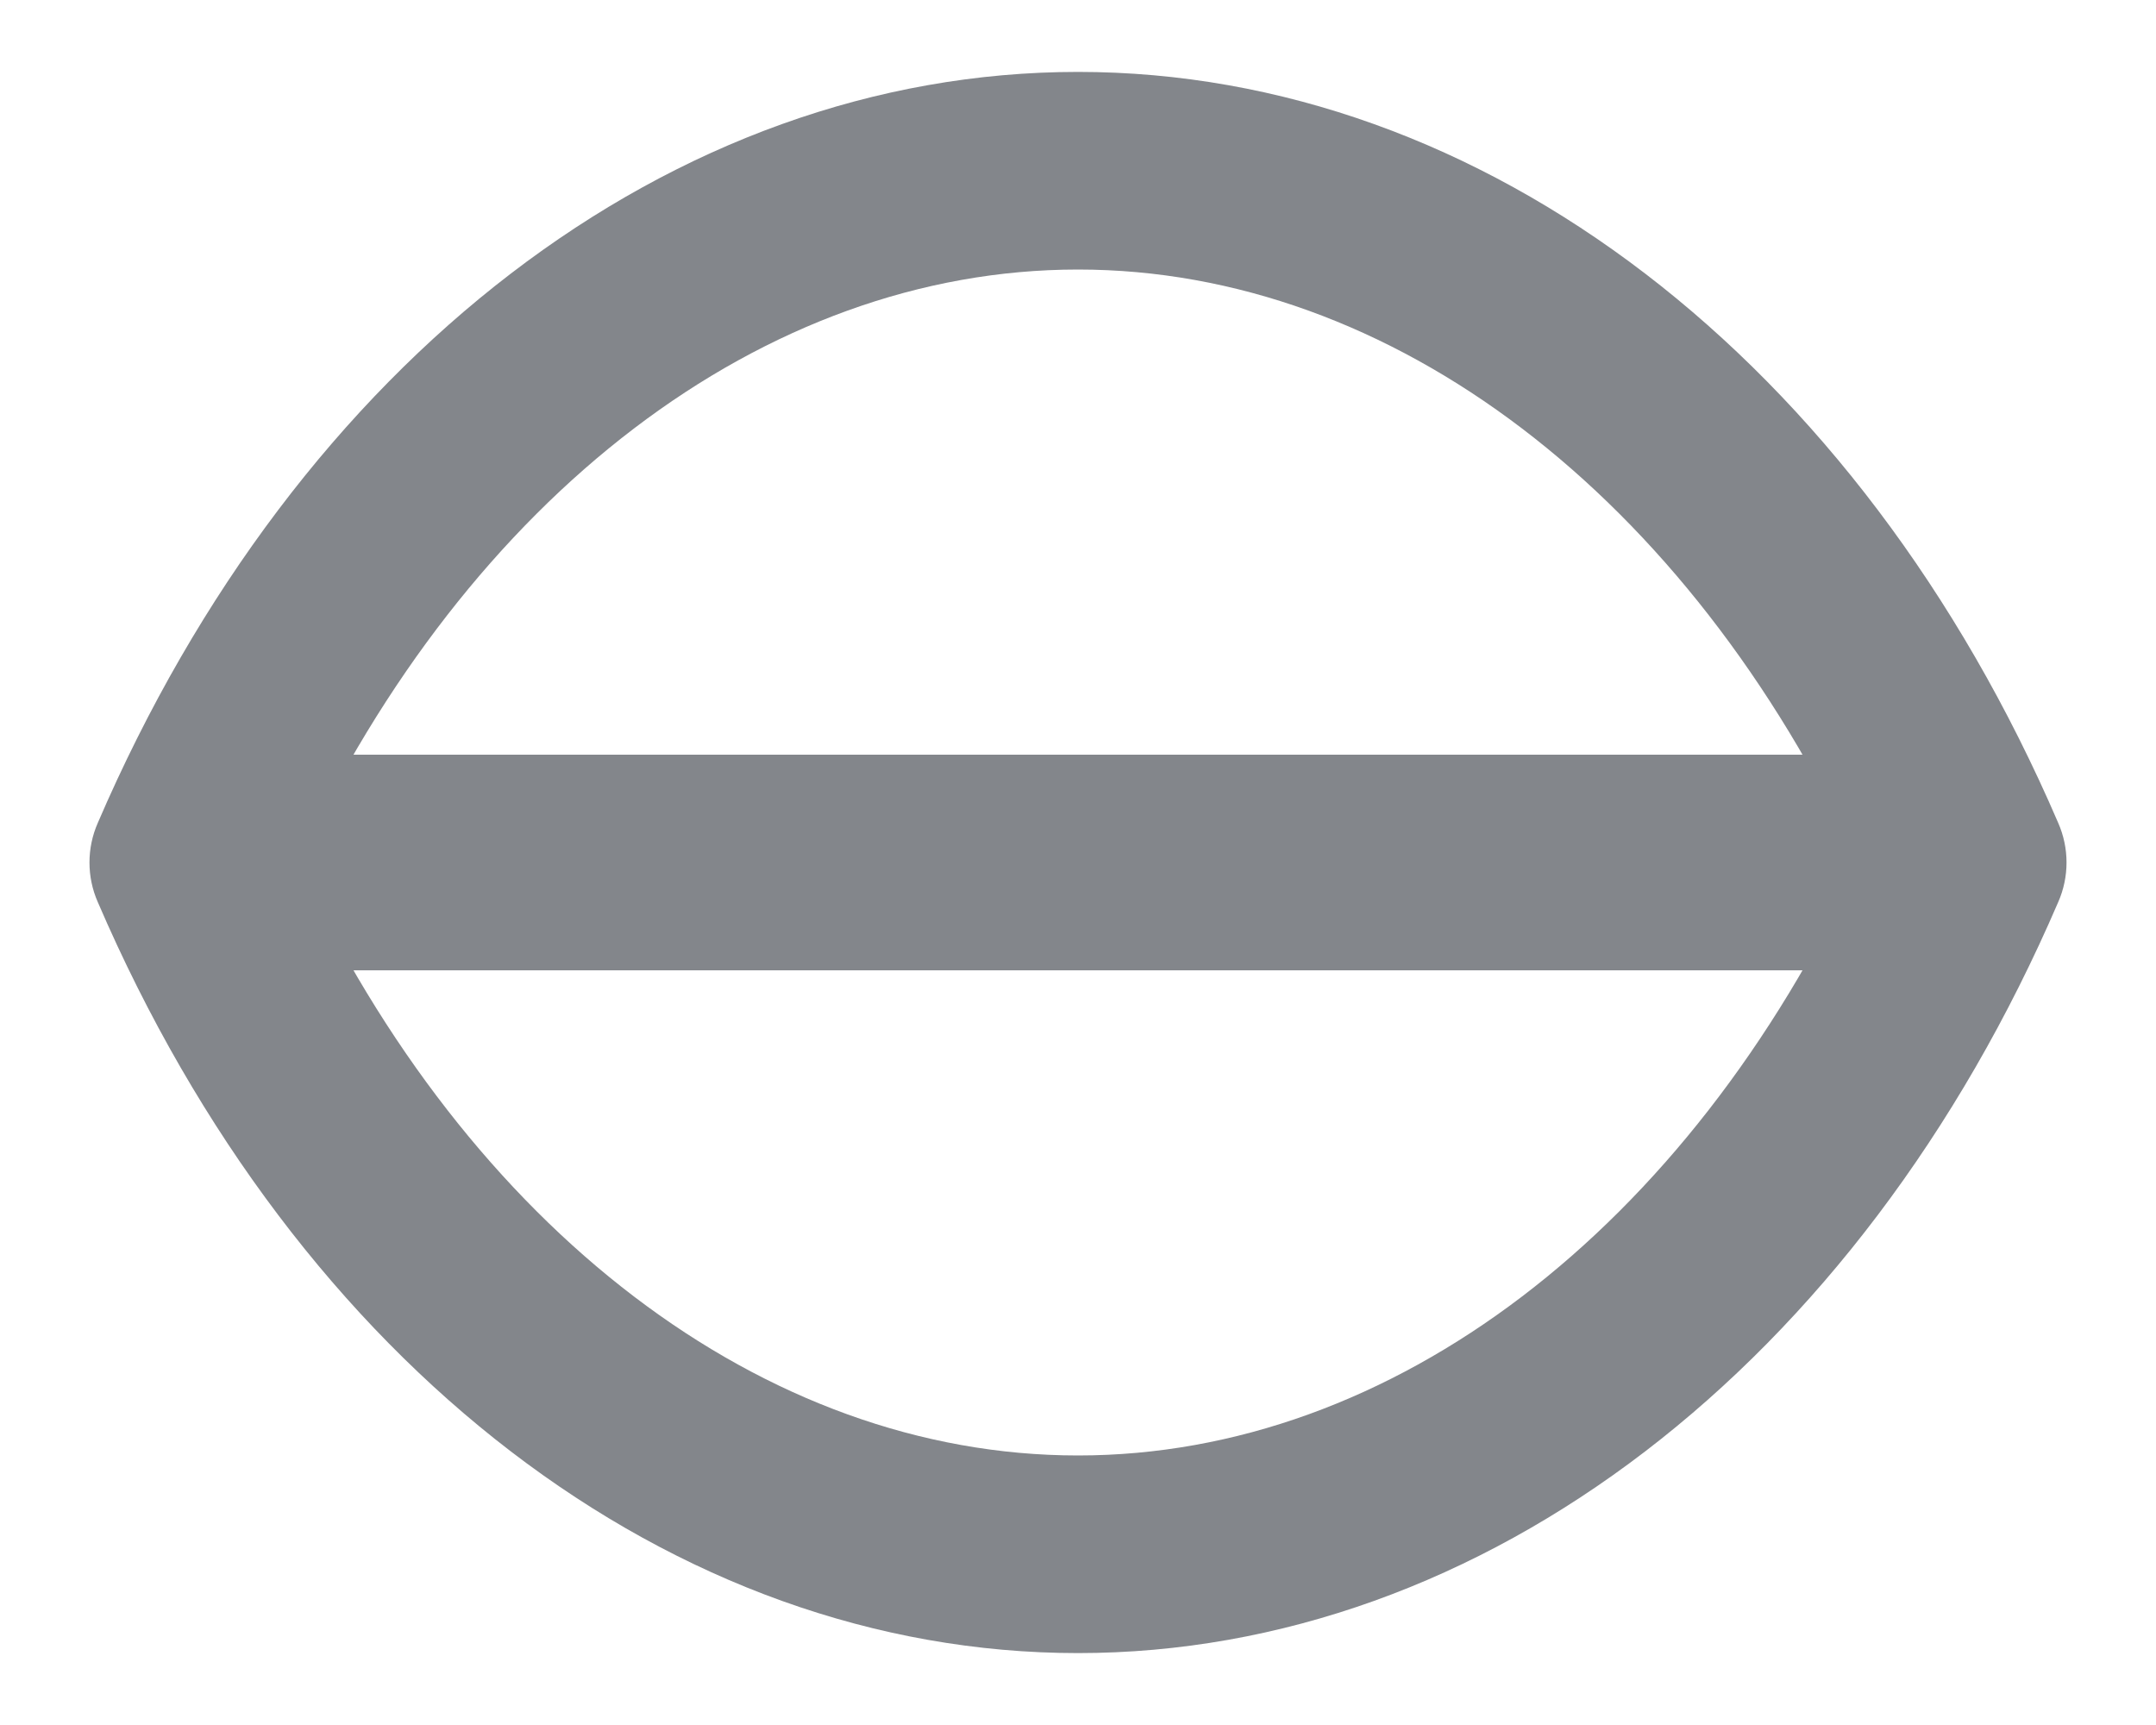 <svg width="20" height="16" viewBox="0 0 20 16" fill="none" xmlns="http://www.w3.org/2000/svg">
<path d="M19.093 7.633C17.242 3.334 13.758 0.667 10 0.667C6.242 0.667 2.758 3.334 0.907 7.633C0.856 7.749 0.83 7.874 0.83 8C0.83 8.126 0.856 8.251 0.907 8.367C2.758 12.666 6.242 15.333 10 15.333C13.758 15.333 17.242 12.666 19.093 8.367C19.144 8.251 19.17 8.126 19.17 8C19.17 7.874 19.144 7.749 19.093 7.633ZM10 13.5C7.085 13.5 4.344 11.401 2.758 8C4.344 4.599 7.085 2.5 10 2.5C12.915 2.5 15.656 4.599 17.242 8C15.656 11.401 12.915 13.5 10 13.5Z" fill="#83868B"/>
<path d="M2 8L18 8" stroke="#83868B" stroke-width="2"/>
</svg>
